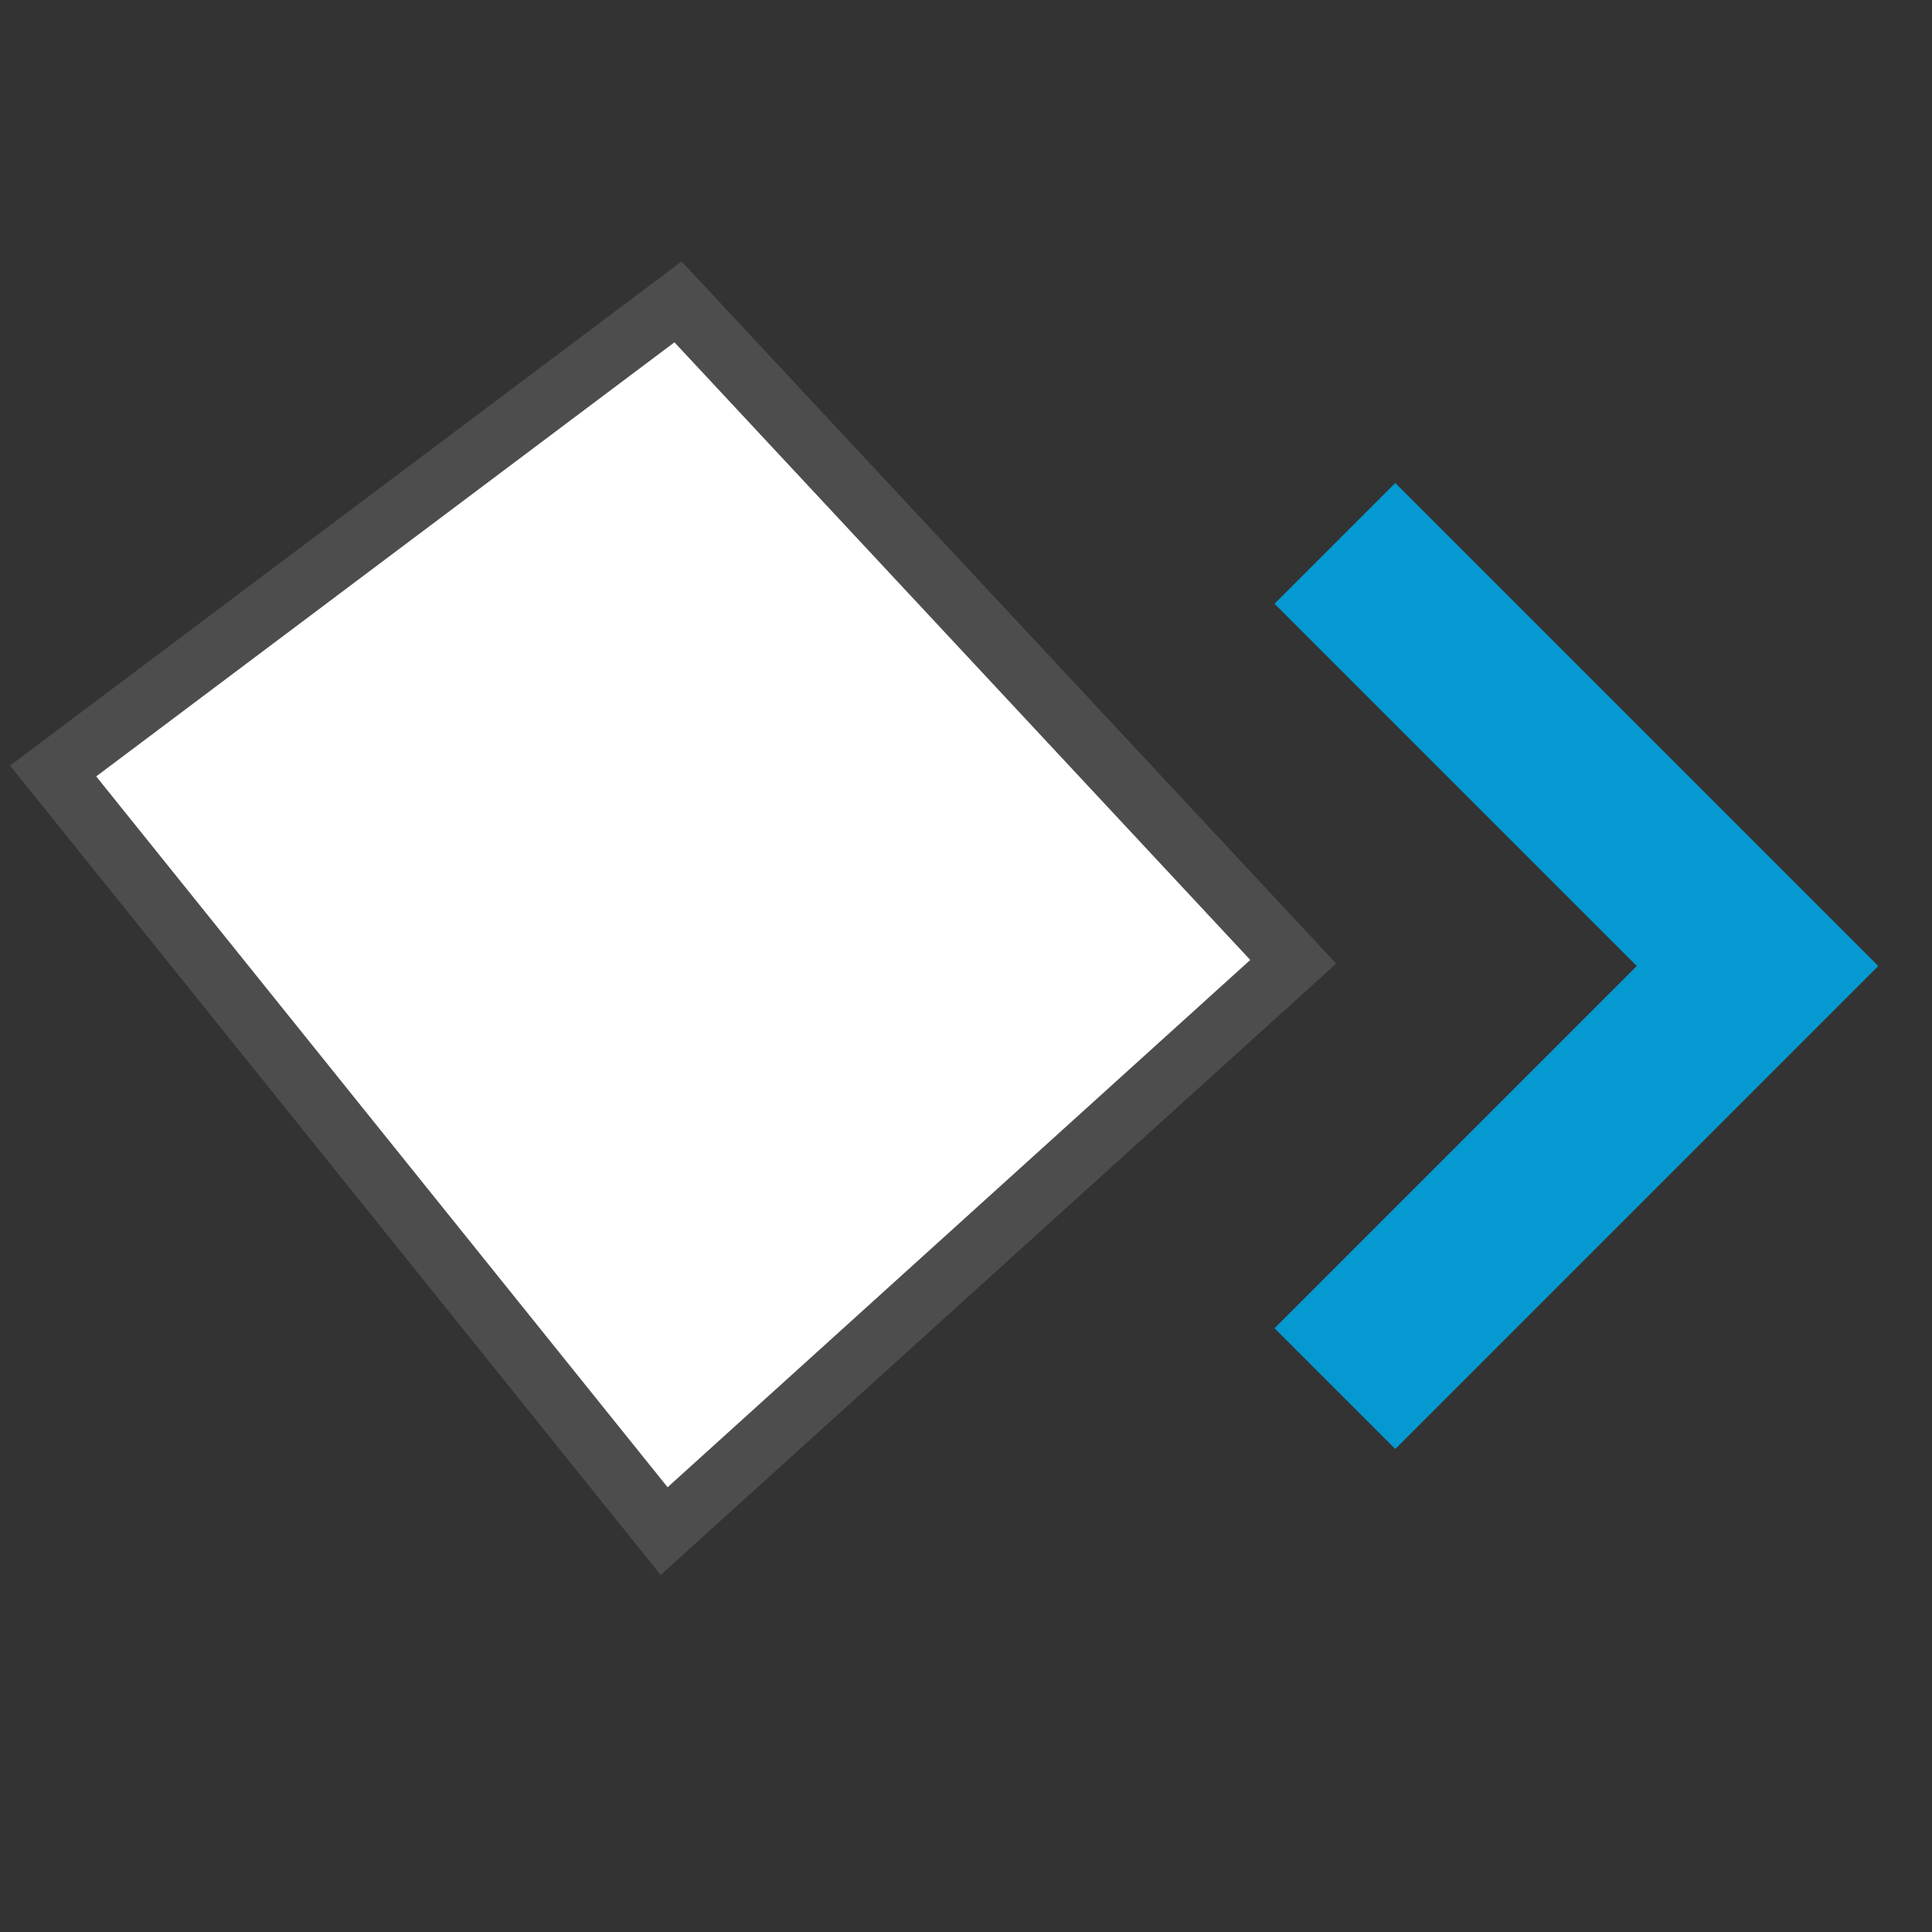 <svg id="be111850-4d5c-4c53-b649-c7e6ae4ec479" data-name="Calque 1" xmlns="http://www.w3.org/2000/svg" width="32" height="32" viewBox="0 0 32 32">
  <rect x="0" y="0" width="32" height="32" fill="#333333" stroke="none"/>
  <title>field-83-IconeParcelleSuivante</title>
  <path d="M.88,12.77,11,25.36l10.42-9.43L11.23,5Z" style="fill: #fff;stroke: #4d4d4d;stroke-miterlimit: 10"/>
  <polygon points="23.11 24 31.11 16 23.11 8 21.11 10 27.11 16 21.11 22 23.11 24" style="fill: #0499d1"/>
</svg>
